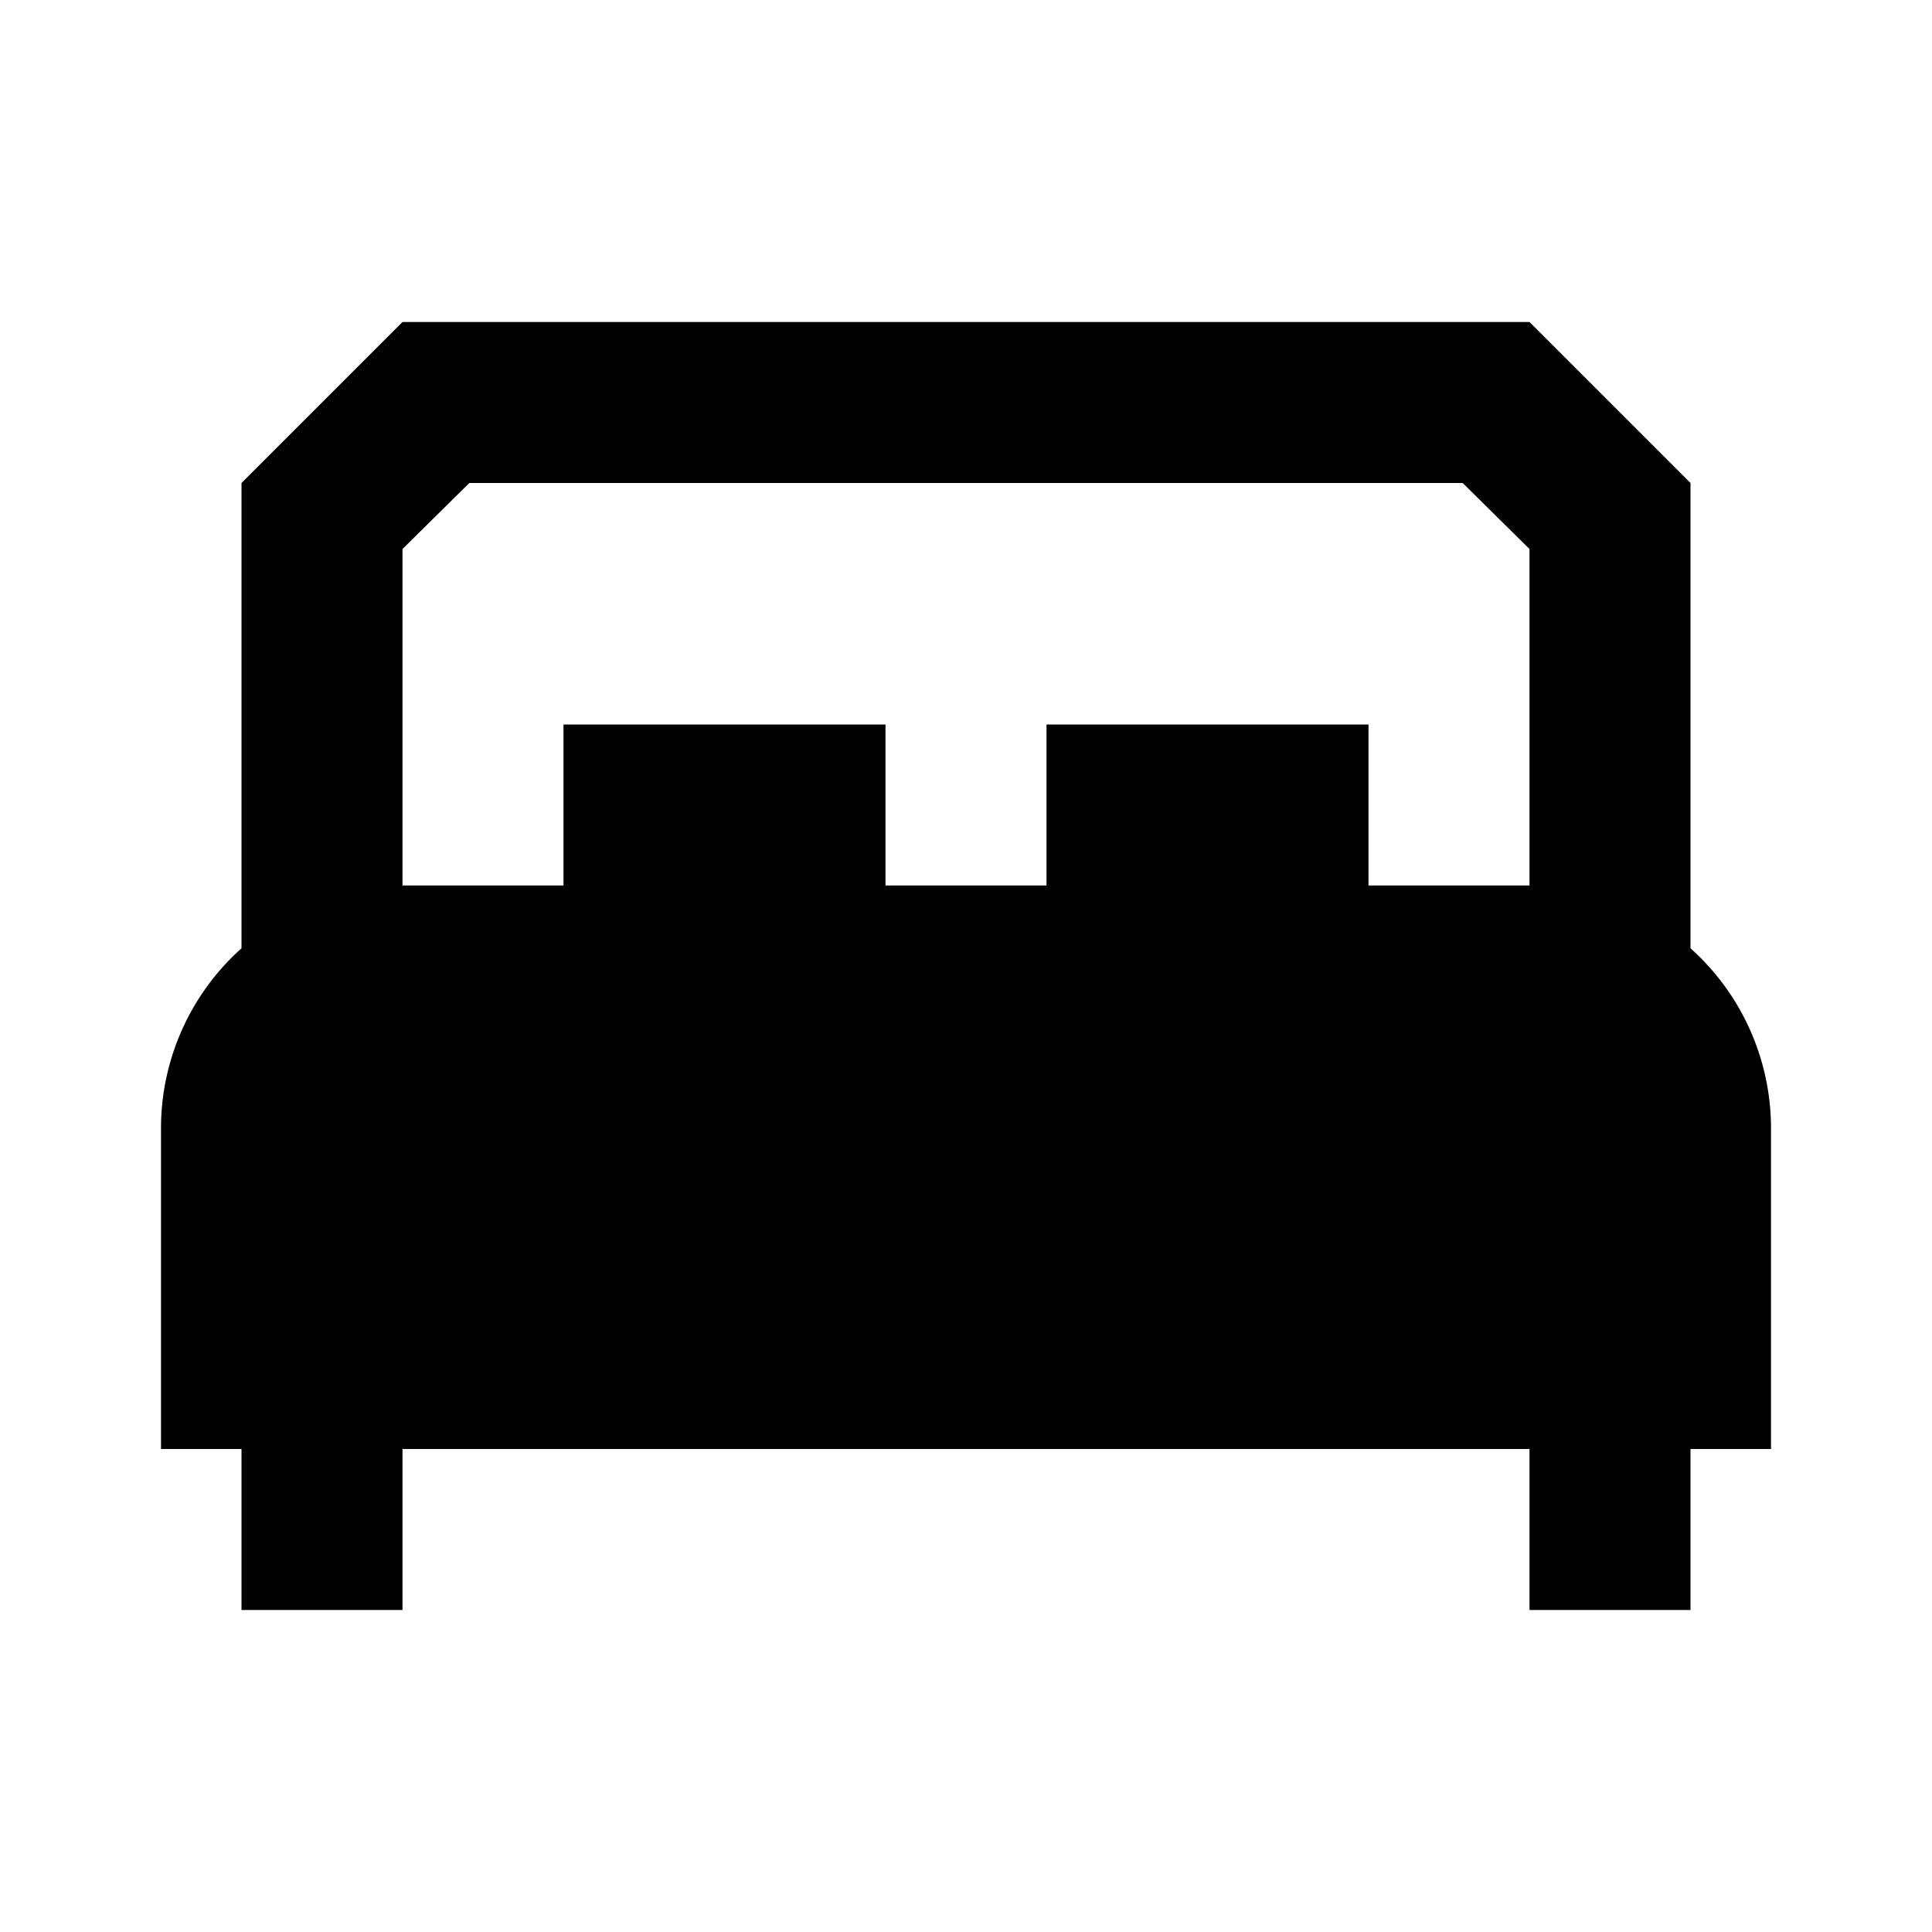 <svg id="Layer_1" data-name="Layer 1" xmlns="http://www.w3.org/2000/svg" viewBox="0 0 24 24"><title>Artboard 149</title><path d="M22,14a3,3,0,0,0-1-2.22V6L19,4H5L3,6v5.78A3,3,0,0,0,2,14v4H3v2H5V18H19v2h2V18h1ZM5,6.82,5.83,6H18.17l.83.82V11H17V9H13v2H11V9H7v2H5Z"/></svg>